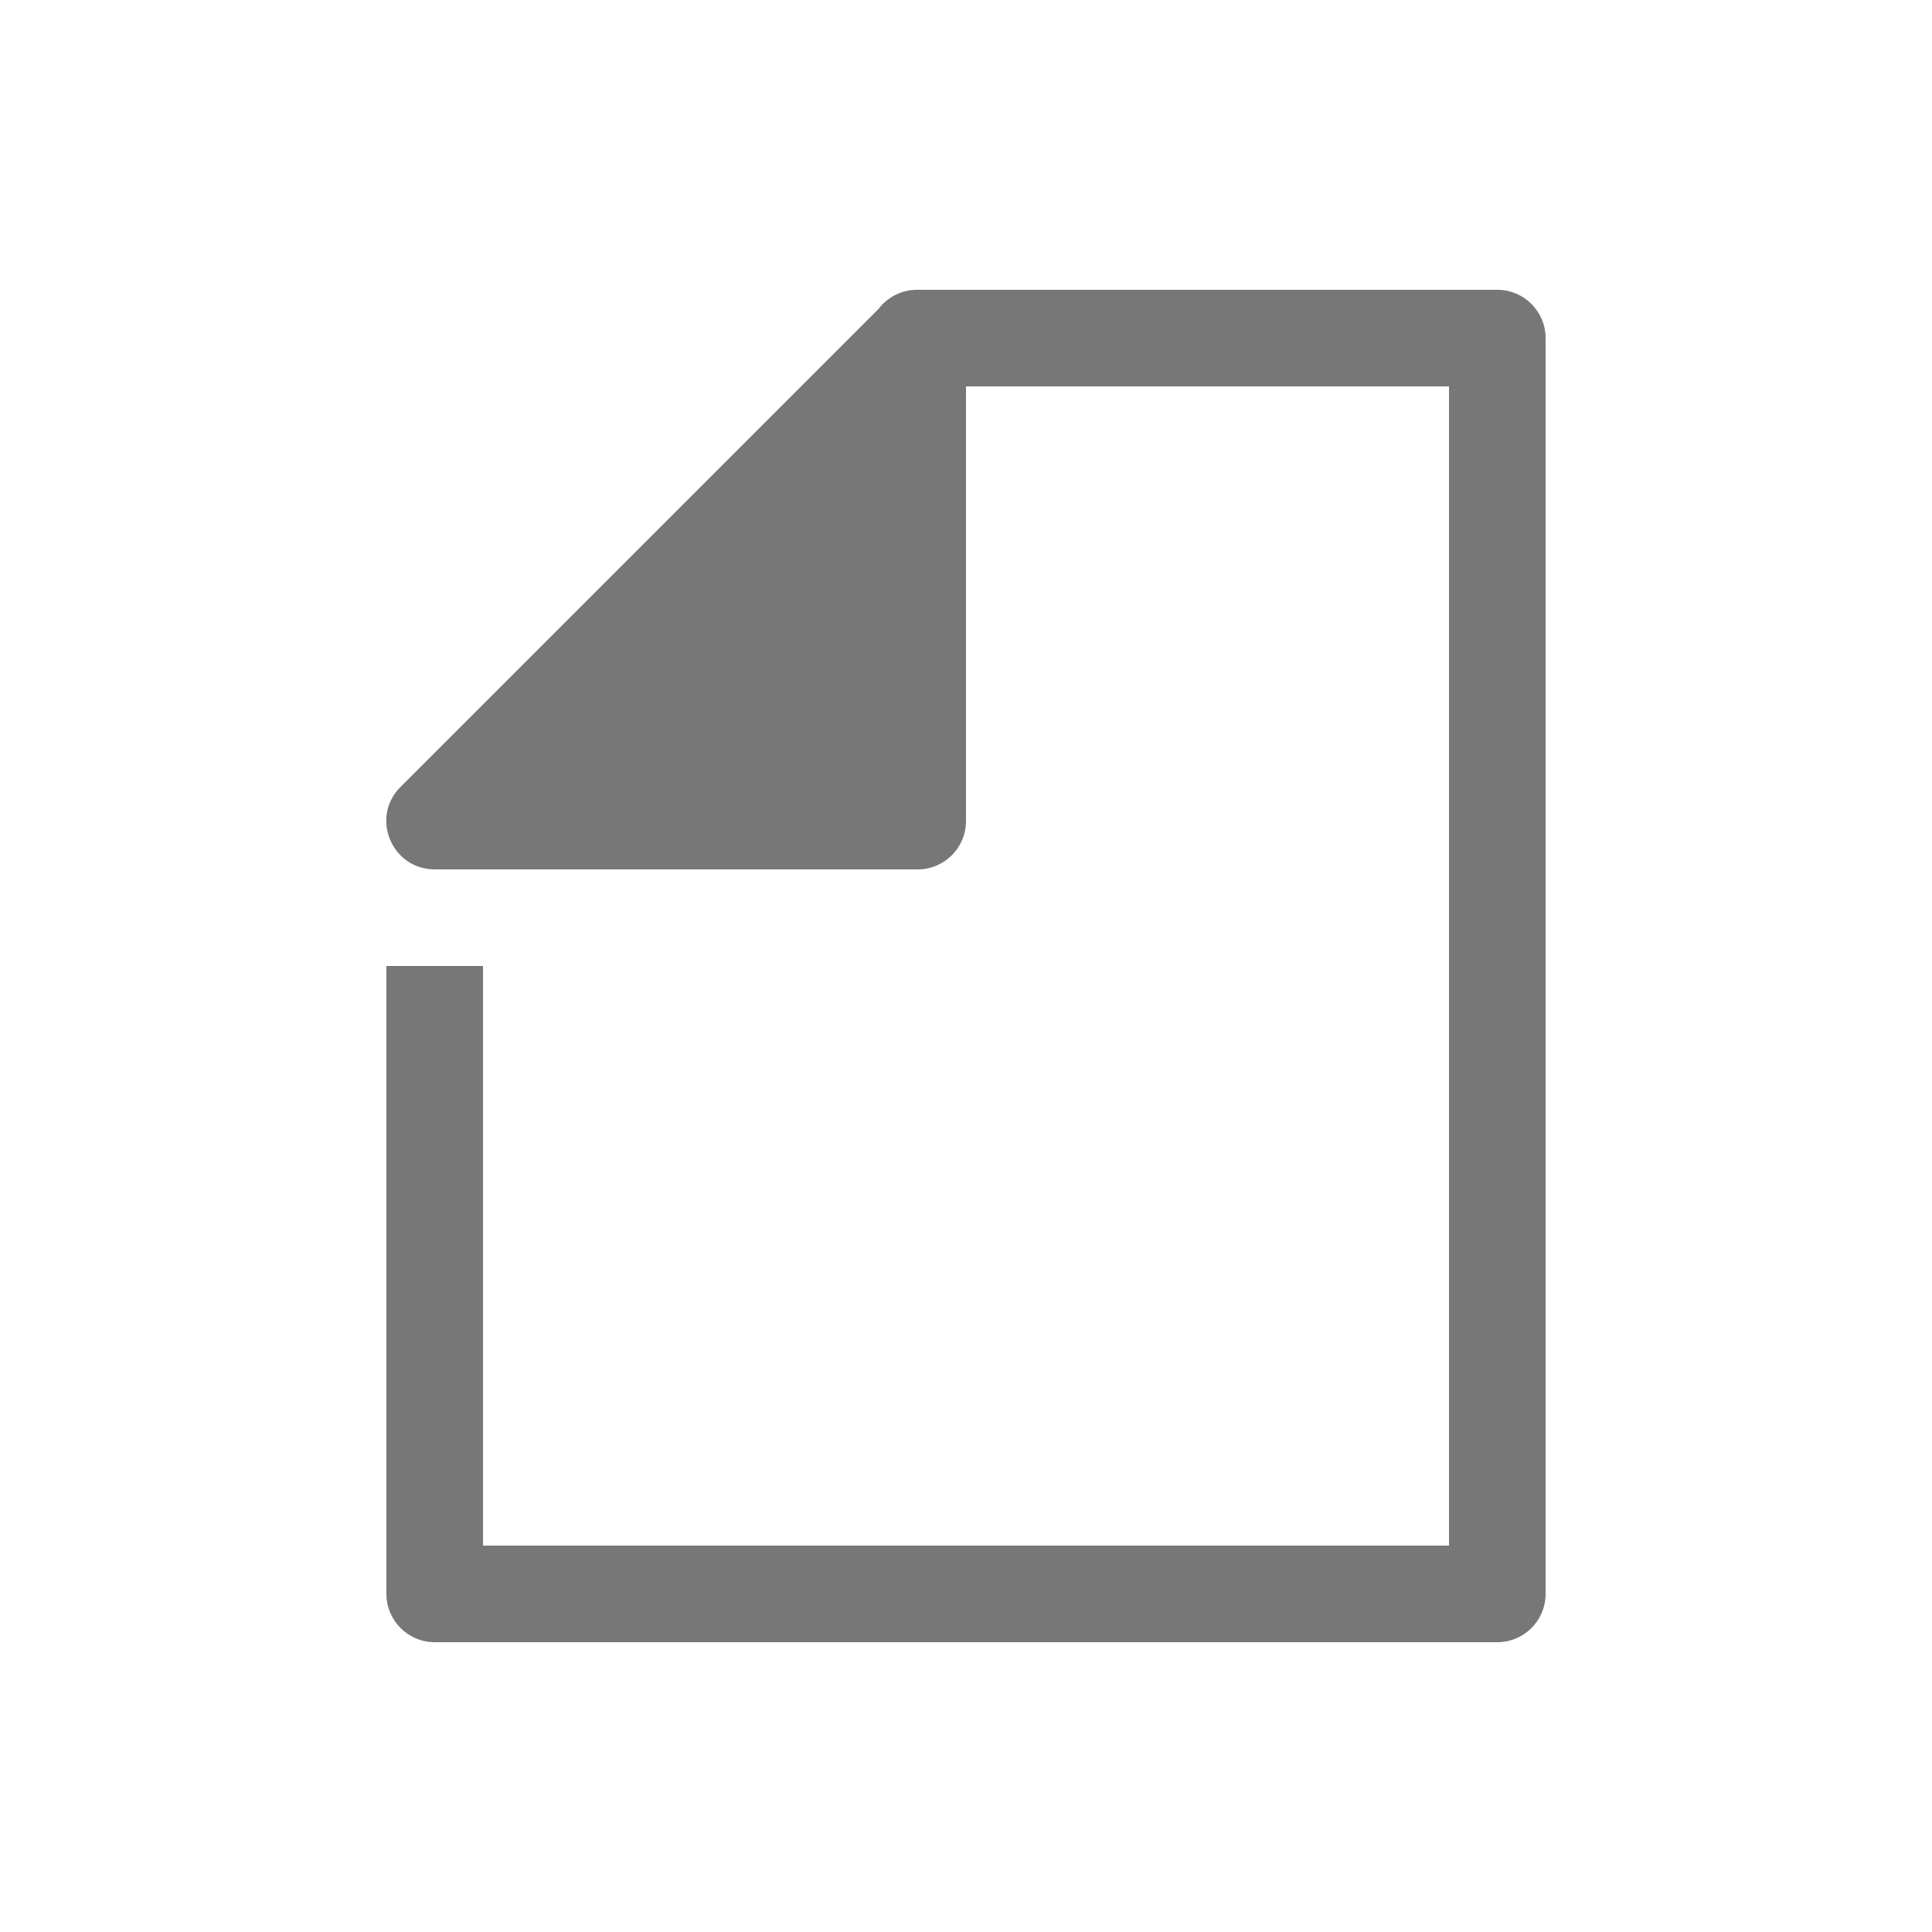 <svg xmlns="http://www.w3.org/2000/svg" xmlns:svg="http://www.w3.org/2000/svg" style="display:inline;enable-background:new" id="svg2" width="20" height="20" version="1.0"><g id="layer8" style="display:inline" transform="translate(-381,-71)"><g id="g8734" transform="translate(232,-419)" style="display:inline;opacity:1;fill:#777;fill-opacity:1;enable-background:new"><path style="color:#000;font-style:normal;font-variant:normal;font-weight:400;font-stretch:normal;font-size:medium;line-height:normal;font-family:sans-serif;font-variant-ligatures:normal;font-variant-position:normal;font-variant-caps:normal;font-variant-numeric:normal;font-variant-alternates:normal;font-feature-settings:normal;text-indent:0;text-align:start;text-decoration:none;text-decoration-line:none;text-decoration-style:solid;text-decoration-color:#000;letter-spacing:normal;word-spacing:normal;text-transform:none;writing-mode:lr-tb;direction:ltr;text-orientation:mixed;dominant-baseline:auto;baseline-shift:baseline;text-anchor:start;white-space:normal;shape-padding:0;clip-rule:nonzero;display:inline;overflow:visible;visibility:visible;opacity:1;isolation:auto;mix-blend-mode:normal;color-interpolation:sRGB;color-interpolation-filters:linearRGB;solid-color:#000;solid-opacity:1;vector-effect:none;fill:#777;fill-opacity:1;fill-rule:evenodd;stroke:none;stroke-width:1;stroke-linecap:round;stroke-linejoin:round;stroke-miterlimit:4;stroke-dasharray:none;stroke-dashoffset:0;stroke-opacity:1;color-rendering:auto;image-rendering:auto;shape-rendering:auto;text-rendering:auto;enable-background:new" id="path8730" d="m 158.48,493 c -0.152,0.004 -0.293,0.077 -0.385,0.197 l -4.949,4.949 c -0.315,0.315 -0.092,0.853 0.354,0.854 h 5 c 0.276,-3e-5 0.5,-0.224 0.5,-0.5 v -4.5 h 5 v 12 h -10 v -6 h -1 v 6.5 c 3e-5,0.276 0.224,0.5 0.5,0.5 h 11 c 0.276,-3e-5 0.5,-0.224 0.5,-0.5 v -13 c -3e-5,-0.276 -0.224,-0.5 -0.5,-0.5 h -6 c -0.005,-6e-5 -0.009,-6e-5 -0.014,0 -6.7e-4,2e-5 -0.001,-2e-5 -0.002,0 -0.001,4e-5 -0.003,-5e-5 -0.004,0 z"/></g></g></svg>